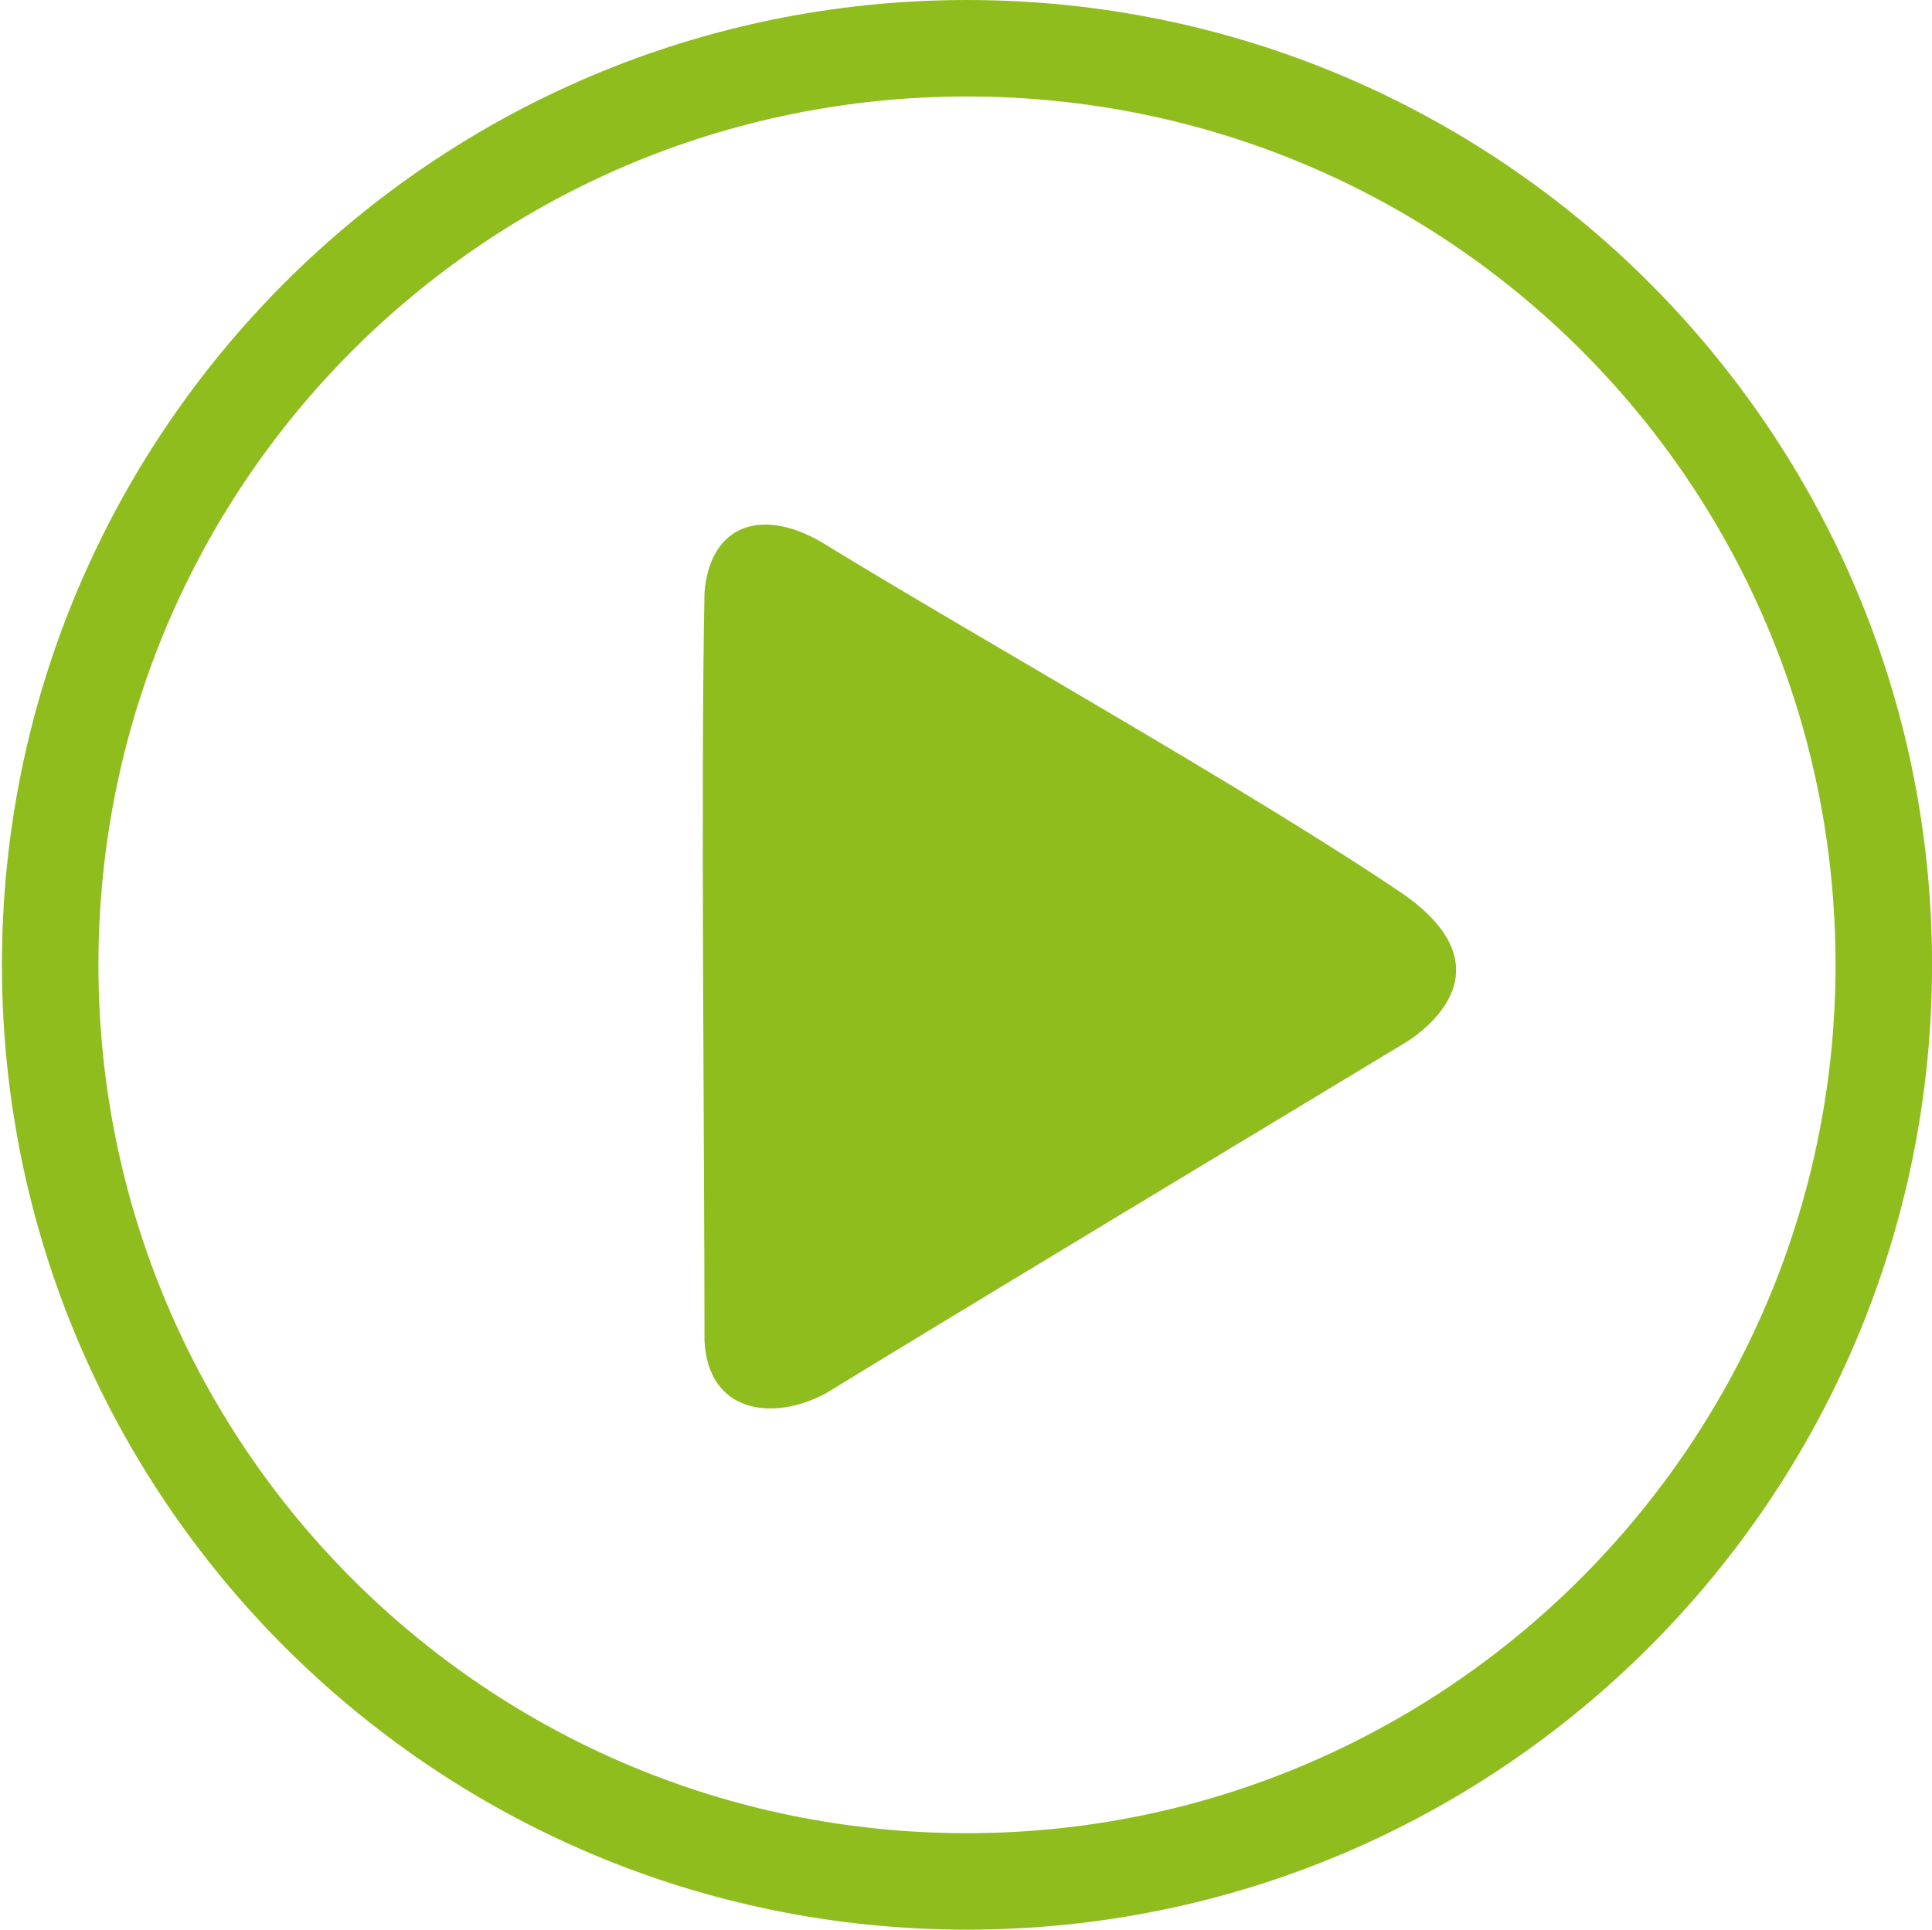 <?xml version="1.0" standalone="no"?><!DOCTYPE svg PUBLIC "-//W3C//DTD SVG 1.1//EN" "http://www.w3.org/Graphics/SVG/1.1/DTD/svg11.dtd"><svg t="1541027839947" class="icon" style="" viewBox="0 0 1025 1024" version="1.1" xmlns="http://www.w3.org/2000/svg" p-id="1930" xmlns:xlink="http://www.w3.org/1999/xlink" width="64.062" height="64"><defs><style type="text/css"></style></defs><path d="M513.024 0C230.4 0 1.024 229.376 1.024 512s229.376 512 512 512 512-229.376 512-512-229.376-512-512-512z m0 972.8c-254.976 0-460.8-205.824-460.8-460.8s205.824-460.8 460.8-460.8 460.8 205.824 460.8 460.8c0 253.952-206.848 460.8-460.8 460.8z m232.448-497.664C665.6 420.864 521.216 339.968 439.296 289.792c-33.792-21.504-62.464-12.288-65.536 24.576-2.048 100.352 0 294.912 0 397.312 2.048 37.888 35.84 43.008 64.512 27.648 81.92-50.176 223.232-135.168 306.176-185.344 0 0 62.464-34.816 1.024-78.848z" p-id="1931" fill="#8fbd1d"></path></svg>